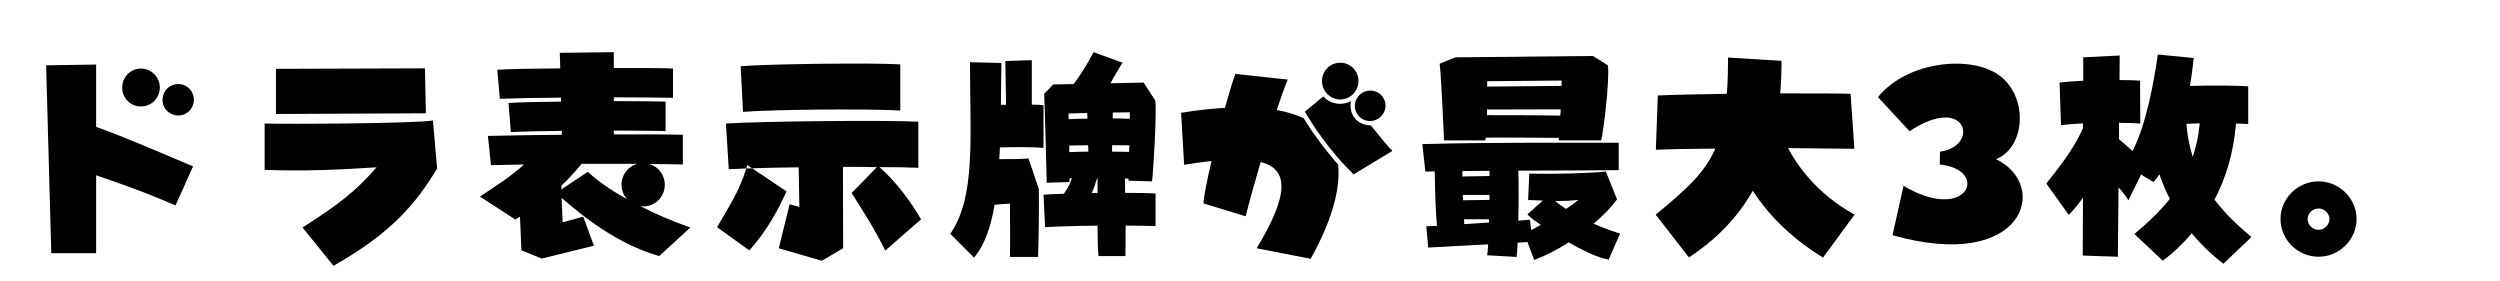 <svg xmlns="http://www.w3.org/2000/svg" viewBox="0 0 256.392 28.8">
  <path d="M4.73 6.70L5.26 25.97L9.86 25.97L9.86 17.98C11.86 18.65 14.83 19.68 18 21.07L19.80 17.06C16.06 15.50 13.13 14.18 9.86 13.01L9.86 6.62ZM14.45 10.92C15.53 10.92 16.39 10.06 16.39 8.98C16.39 7.92 15.53 7.03 14.45 7.03C13.39 7.03 12.53 7.92 12.53 8.98C12.53 10.06 13.39 10.92 14.45 10.92ZM19.15 11.59C19.90 11.09 20.11 10.10 19.63 9.36C19.15 8.59 18.14 8.40 17.40 8.88C16.66 9.36 16.44 10.37 16.92 11.11C17.42 11.86 18.41 12.07 19.15 11.59ZM43.68 11.62L43.58 7.01L28.30 7.06L28.30 11.69ZM34.20 27.26C40.08 23.93 42.62 20.95 44.83 17.28L44.40 12.36C42.43 12.67 29.42 12.74 27.14 12.67L27.14 17.42C30.96 17.57 34.70 17.42 38.62 17.16C36.48 19.63 34.68 21 31.03 23.33ZM70.80 23.33C69 22.70 67.25 21.96 65.66 21.14C65.76 21.17 65.88 21.17 65.98 21.17C67.20 21.17 68.18 20.18 68.18 18.94C68.18 17.93 67.51 17.09 66.60 16.82C67.94 16.82 69.10 16.85 70.03 16.87L70.03 13.82C68.69 13.78 65.98 13.78 62.95 13.78L62.95 13.39C65.04 13.39 66.96 13.42 68.26 13.44L68.26 10.42C67.22 10.39 65.23 10.37 62.95 10.37L62.95 9.98C65.33 9.98 67.54 10.01 69.02 10.03L69.02 7.03C67.87 6.98 65.57 6.96 62.95 6.98L62.95 5.35L57.41 5.42L57.46 7.01C54.72 7.03 52.27 7.08 51 7.15L51.26 10.13C52.63 10.08 54.96 10.03 57.53 10.01L57.55 10.42C55.25 10.44 53.23 10.49 52.15 10.56L52.39 13.54C53.54 13.49 55.46 13.44 57.62 13.42L57.62 13.82C54.43 13.85 51.53 13.90 50.04 13.94L50.35 16.94L53.74 16.87C52.54 17.98 51.02 18.98 49.22 20.16L52.85 22.51L53.33 22.22L53.47 25.66L55.56 26.52L60.91 25.20L59.81 22.22L57.70 22.80L57.60 20.30C59.81 22.20 63.29 25.03 67.61 26.26ZM57.58 19.03C58.37 18.29 59.06 17.54 59.64 16.80L65.35 16.80C64.42 17.06 63.74 17.93 63.74 18.94C63.74 19.51 63.96 20.04 64.30 20.42C62.66 19.51 61.27 18.55 60.29 17.62L57.58 19.42ZM92.33 6.60C89.47 6.43 79.01 6.55 75.96 6.79L76.20 11.47C79.39 11.23 88.51 11.14 92.33 11.33ZM90.19 17.14C91.73 17.14 93.12 17.16 94.18 17.21L94.18 12.48C90.74 12.31 78.14 12.43 74.45 12.67L74.74 17.35L76.54 17.28C76.56 17.16 76.61 17.04 76.63 16.92L77.14 17.26C78.50 17.21 80.16 17.18 81.91 17.16L81.98 21.22L80.98 20.95L79.87 25.46L84.29 26.74L86.47 25.46L86.45 17.11C87.65 17.11 88.85 17.11 89.93 17.14L87.34 19.80C88.75 22.01 89.81 23.69 90.79 25.70L94.46 22.49C93.43 20.74 92.02 18.74 90.19 17.14ZM76.85 25.68C78.55 23.78 79.68 21.79 80.66 19.63L77.14 17.26C76.92 17.26 76.73 17.28 76.54 17.28C75.74 19.80 74.76 21.14 73.54 23.30ZM115.37 18.31C115.49 18.31 115.61 18.31 115.73 18.31L115.73 18.53L118.15 18.60C118.30 17.45 118.63 11.47 118.49 10.32L117.29 8.47L113.88 8.54C114.26 7.90 114.62 7.20 115.13 6.43L112.15 5.35C111.46 6.67 110.83 7.66 110.11 8.62L108.02 8.66L107.09 9.62C107.18 11.83 107.30 17.04 107.35 18.74L109.68 18.67C109.68 18.55 109.68 18.43 109.68 18.29L109.92 18.29C109.73 18.91 109.44 19.42 109.10 19.87C108.24 19.90 107.50 19.92 107.02 19.97L107.18 23.30C108.29 23.23 110.40 23.16 112.56 23.14C112.56 24.24 112.58 25.30 112.66 26.26L115.42 26.26C115.44 25.49 115.44 24.36 115.44 23.14C116.64 23.14 117.74 23.16 118.51 23.18L118.51 19.85C117.89 19.80 116.74 19.78 115.39 19.78C115.39 19.27 115.37 18.77 115.37 18.31ZM105.48 16.25C104.74 16.32 103.58 16.32 102.48 16.32L102.55 15.12C104.14 15.07 106.03 15.07 107.02 15.17L107.02 10.80C106.75 10.75 106.34 10.73 105.82 10.73L105.82 6.17L103.10 6.26L103.18 10.75L102.65 10.75C102.67 9.36 102.67 7.92 102.70 6.46L99.48 6.38C99.48 14.28 100.08 20.16 97.46 23.98L99.89 26.42C100.97 25.15 101.62 23.30 102 21C102.55 20.95 103.10 20.90 103.58 20.88C103.56 22.10 103.63 23.74 103.58 26.35L106.46 26.35C106.54 23.93 106.56 21.14 106.54 19.39ZM115.87 12.19C115.34 12.17 114.74 12.14 114.12 12.14L114.12 11.54L115.87 11.52ZM111.50 11.59L111.53 12.17C110.83 12.17 110.18 12.19 109.61 12.22C109.58 12.02 109.58 11.83 109.58 11.64ZM109.66 14.93C110.23 14.90 110.90 14.90 111.60 14.90L111.62 15.55C110.95 15.55 110.28 15.58 109.66 15.60ZM114.05 14.90L115.82 14.90C115.80 15.14 115.80 15.36 115.80 15.58C115.30 15.58 114.70 15.55 114.05 15.55ZM112.51 18.29L112.56 18.29C112.56 18.77 112.56 19.27 112.56 19.80L111.96 19.80C112.18 19.34 112.34 18.84 112.51 18.29ZM137.45 10.20C138.48 10.20 139.32 9.36 139.32 8.30C139.32 7.27 138.48 6.43 137.45 6.43C136.42 6.43 135.58 7.27 135.58 8.30C135.58 9.36 136.42 10.20 137.45 10.20ZM133.70 12.12C132.91 11.76 132 11.47 130.94 11.28C131.40 9.89 131.81 8.74 132.07 8.16L126.70 7.58C126.43 8.28 126.05 9.55 125.62 11.06C124.27 11.14 122.76 11.30 121.13 11.57L121.44 16.90C122.45 16.73 123.38 16.61 124.25 16.51C123.77 18.55 123.43 20.28 123.43 20.86L127.75 22.18C128.04 21 128.62 18.89 129.29 16.61C132.14 17.35 132.26 19.87 128.88 25.46L134.42 26.54C136.46 22.87 137.52 19.51 137.23 16.87C136.03 15.53 134.66 13.70 133.70 12.12ZM140.52 12.41C141.24 12.41 141.89 11.90 142.06 11.16C142.25 10.25 141.60 9.29 140.52 9.29C139.80 9.29 139.15 9.79 138.98 10.54C138.79 11.45 139.46 12.41 140.52 12.41ZM140.59 12.86C139.20 12.86 138.29 11.74 138.55 10.37C137.54 10.87 136.44 10.68 135.72 9.89L133.82 11.45C135.26 13.94 137.28 16.42 138.82 17.88L142.80 15.48C142.32 15 141.50 13.99 140.59 12.86ZM152.33 14.40C152.35 14.33 152.35 14.23 152.38 14.11C154.85 14.11 157.61 14.11 159.89 14.14C159.86 14.23 159.86 14.33 159.86 14.40L164.21 14.40C164.45 13.49 165.10 8.14 164.90 6.70L163.37 5.74L149.26 5.88L147.65 6.53C147.84 8.30 148.03 13.22 148.10 14.40ZM160.15 8.26L160.15 8.81L152.52 8.88L152.52 8.33ZM152.50 11.81L152.50 11.23L160.06 11.21C160.06 11.42 160.03 11.64 160.01 11.86C157.61 11.81 154.75 11.81 152.50 11.81ZM166.15 23.95C165.36 23.71 164.42 23.38 163.44 22.94C164.40 22.13 165.24 21.26 165.84 20.45L164.69 17.59C163.01 17.78 159.31 17.86 156.84 17.81L156.72 20.52C157.13 20.52 157.66 20.54 158.23 20.57L156.65 21.98C156.82 22.20 157.32 22.58 158.02 23.06C157.68 23.26 157.34 23.45 157.03 23.59L156.91 22.54C156.62 22.56 156.22 22.58 155.71 22.63C155.76 20.86 155.76 18.89 155.71 17.50C159.43 17.50 163.10 17.47 166.01 17.45L166.01 14.64C161.14 14.66 153.34 14.57 145.87 14.78L146.18 17.59C146.50 17.59 146.83 17.59 147.14 17.57C147.17 19.49 147.24 21.98 147.38 23.16C146.90 23.18 146.52 23.21 146.28 23.21L146.47 25.39C147.53 25.32 150.19 25.20 152.62 25.06C152.59 25.51 152.57 25.90 152.52 26.18L155.54 26.35C155.59 25.99 155.62 25.49 155.64 24.89L156.65 24.82L157.34 26.66C158.50 26.23 159.72 25.61 160.87 24.86C162.41 25.73 164.02 26.50 164.98 26.62ZM152.76 17.52L152.76 18.05L149.98 18.10L149.98 17.54C150.89 17.54 151.82 17.52 152.76 17.52ZM152.76 19.99L152.76 20.50L150.05 20.54C150.05 20.35 150.02 20.18 150.02 19.99ZM159.48 20.62C160.32 20.62 161.18 20.59 161.88 20.50C161.62 20.71 161.16 21.07 160.61 21.43C160.20 21.17 159.84 20.90 159.48 20.62ZM150.17 22.99C150.17 22.82 150.14 22.66 150.14 22.49L152.71 22.49L152.71 22.82C151.87 22.87 151.01 22.94 150.17 22.99ZM183.38 15.19L190.18 15.26L189.79 9.62C188.38 9.58 185.64 9.58 182.57 9.58C182.66 8.52 182.71 7.42 182.71 6.24L177.22 5.90C177.22 7.30 177.19 8.52 177.10 9.62C174.14 9.67 171.46 9.72 170.02 9.79L169.82 15.36C171.24 15.29 173.45 15.26 175.92 15.24C174.82 17.74 172.92 19.46 169.80 22.01L173.21 26.40C176.02 24.55 178.20 22.32 179.76 19.56C181.58 22.39 184.10 24.65 186.96 26.42L190.20 22.01C187.66 20.62 185.04 18.34 183.38 15.19ZM194.09 24.12C207.60 27.96 210.29 19.01 204.70 16.32C207.60 15.22 208.10 10.22 205.22 7.87C202.42 5.59 195.67 6.17 192.60 9.96L195.84 13.46C201.72 9.53 203.09 15 198.96 15.55L198.94 16.87C204.10 17.40 201.82 22.97 195.22 19.06ZM227.11 20.47C228.26 18.31 229.06 15.72 229.32 12.67C229.80 12.67 230.23 12.70 230.57 12.72L230.57 8.86C229.58 8.76 226.90 8.76 224.59 8.81C224.76 7.85 224.88 6.89 224.98 5.95L221.30 5.59C220.92 8.21 220.18 12.58 218.71 15.50C218.28 15.10 217.82 14.69 217.32 14.28L217.32 12.60C218.18 12.60 218.95 12.62 219.50 12.67L219.48 8.28C219.05 8.23 218.28 8.21 217.37 8.21L217.39 5.69L213.65 5.88L213.65 8.28C212.62 8.33 211.73 8.40 211.22 8.47L211.37 12.84C211.87 12.77 212.69 12.70 213.62 12.65L213.62 13.15C212.62 15.43 210.89 17.52 209.86 18.82L212.16 22.03C212.74 21.48 213.22 20.86 213.62 20.26L213.60 26.21L217.20 26.33L217.27 19.22C217.66 19.66 218.02 20.09 218.28 20.54L219.58 17.90L220.85 18.67C221.06 18.43 221.28 18.17 221.47 17.88C221.78 18.77 222.12 19.61 222.53 20.40C221.42 21.79 220.18 22.92 218.90 24L221.81 26.74C222.84 25.97 223.85 25.03 224.78 23.93C225.79 25.15 226.90 26.18 228.02 27.05L230.90 24.31C229.56 23.18 228.24 21.96 227.11 20.47ZM224.23 12.70C224.66 12.67 225.12 12.67 225.60 12.65C225.48 13.94 225.22 15.07 224.88 16.10C224.57 15.07 224.33 13.94 224.23 12.70ZM237.79 26.33C239.90 26.33 241.68 24.60 241.68 22.46C241.68 20.33 239.90 18.60 237.79 18.60C235.66 18.60 233.88 20.33 233.88 22.46C233.88 24.60 235.66 26.33 237.79 26.33ZM237.79 23.57C237.17 23.57 236.66 23.06 236.66 22.46C236.66 21.89 237.17 21.38 237.79 21.38C238.39 21.38 238.90 21.89 238.90 22.46C238.90 23.06 238.39 23.57 237.79 23.57Z" transform="translate(0, 0)" />
</svg>